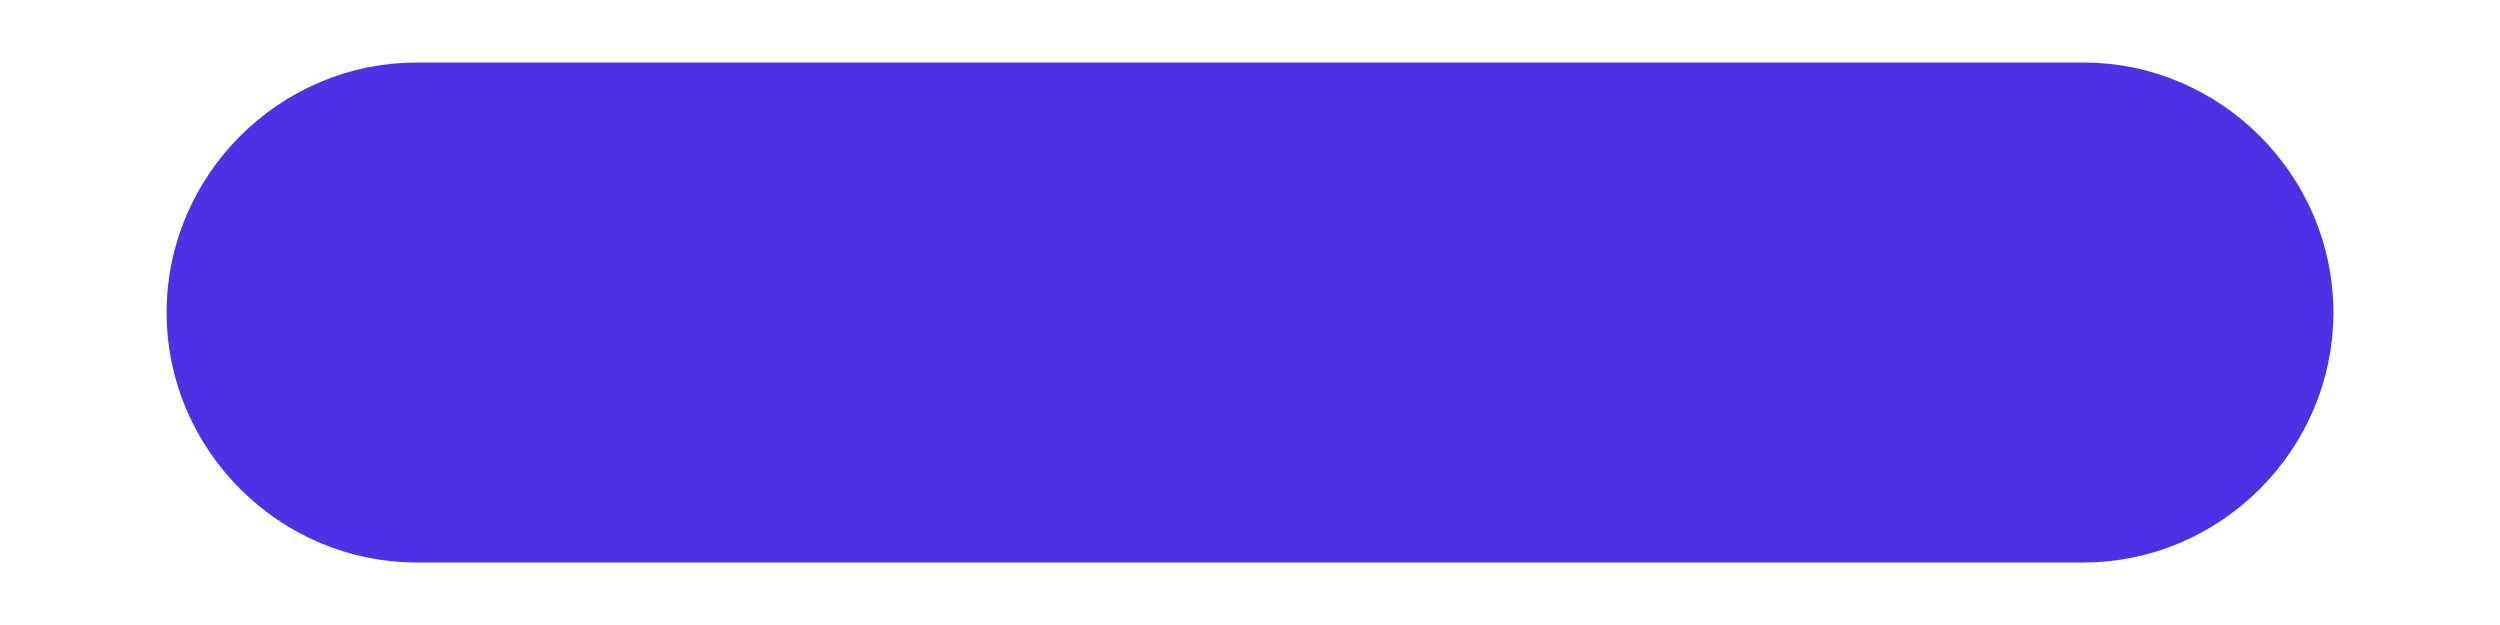 <svg width="8" height="2" viewBox="0 0 8 2" fill="none" xmlns="http://www.w3.org/2000/svg">
<path d="M1.333 1.65H6.667C7.023 1.65 7.317 1.356 7.317 1C7.317 0.644 7.023 0.35 6.667 0.35H1.333C0.977 0.35 0.683 0.644 0.683 1C0.683 1.356 0.977 1.65 1.333 1.65Z" fill="#5030E5" stroke="#5030E5" stroke-width="0.3"/>
</svg>

